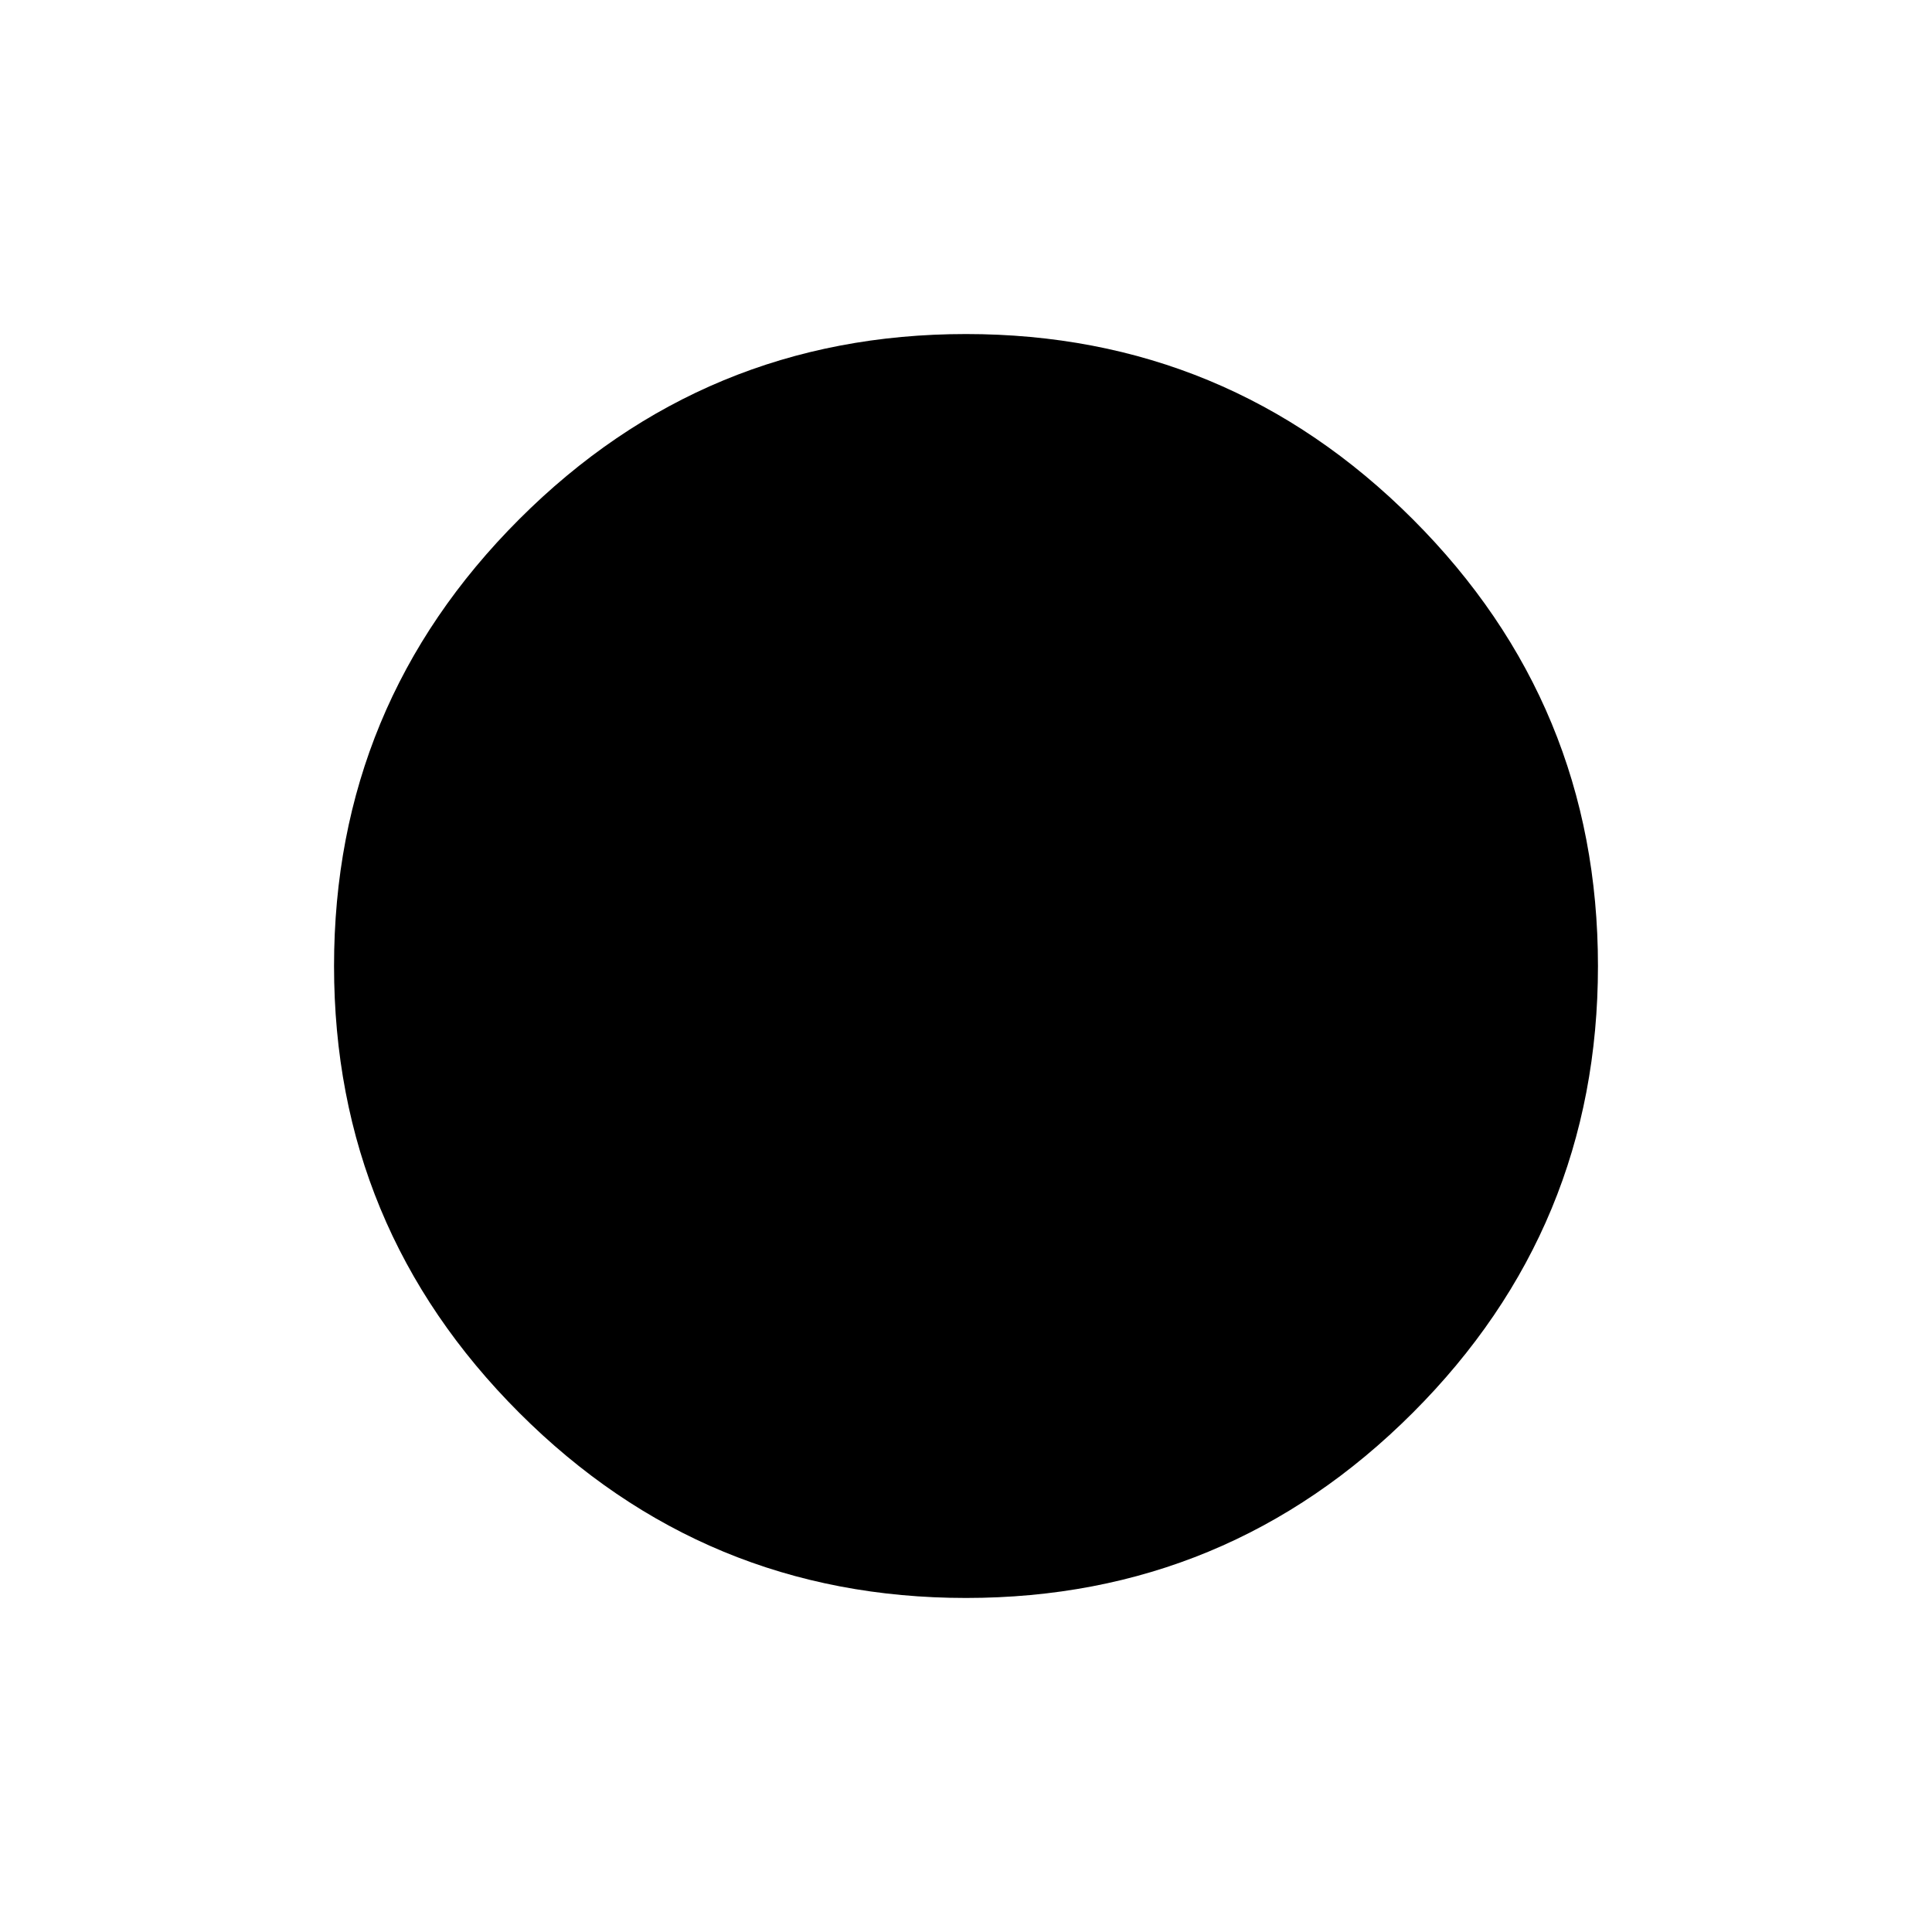<svg xmlns="http://www.w3.org/2000/svg" height="20" width="20"><path d="M10 16.542q-2.708 0-4.625-1.917Q3.458 12.708 3.458 10t1.917-4.625Q7.292 3.458 10 3.458t4.625 1.917Q16.542 7.292 16.542 10t-1.917 4.625Q12.708 16.542 10 16.542Z"/></svg>